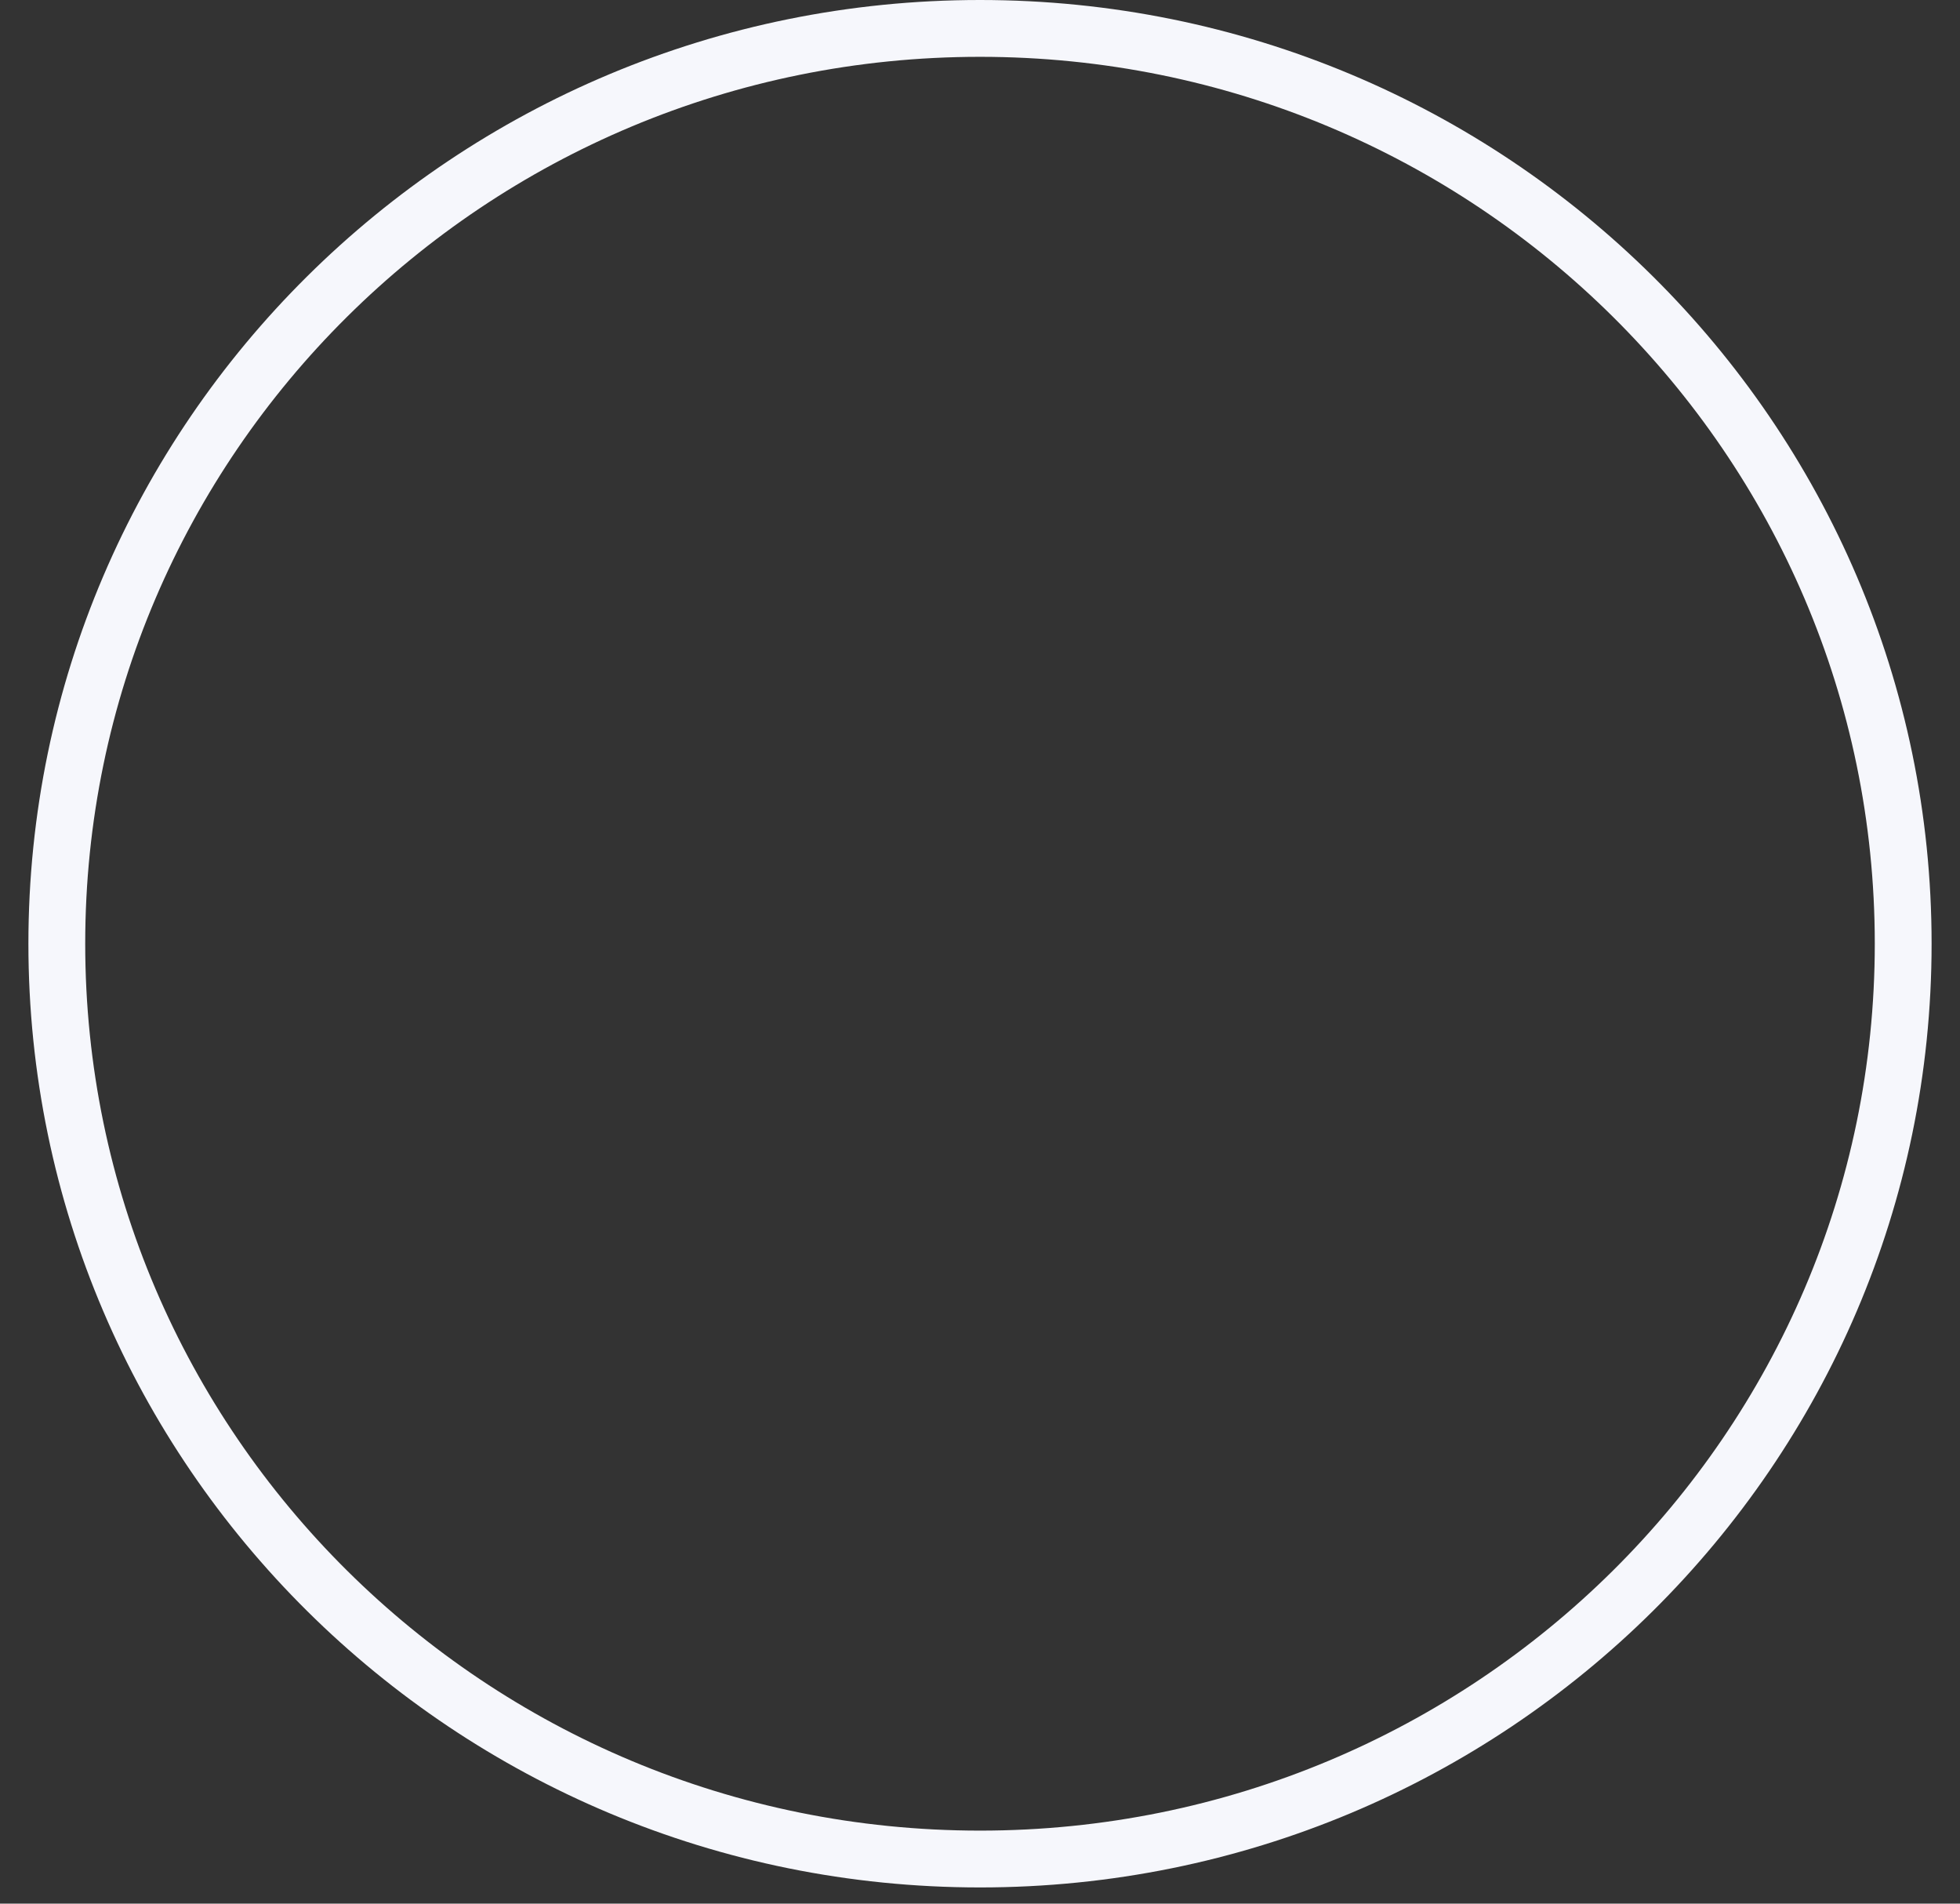 <svg xmlns="http://www.w3.org/2000/svg" width="69" height="67" viewBox="0 0 69 67"><rect x="0" y="0" width="69" height="67" fill="#333333" stroke="none"/><defs><clipPath id="c8dea"><path fill="#fff" d="M34.5 0C53.002 0 68 14.87 68 33.214S53.002 66.43 34.5 66.43C15.998 66.429 1 51.558 1 33.214S15.998 0 34.5 0z"/></clipPath></defs><g><g><path fill="none" stroke="#f6f7fc" stroke-miterlimit="20" stroke-width="4" d="M34.5 0C53.002 0 68 14.87 68 33.214S53.002 66.43 34.5 66.43C15.998 66.429 1 51.558 1 33.214S15.998 0 34.5 0z" clip-path="url(&quot;#c8dea&quot;)"/></g></g></svg>